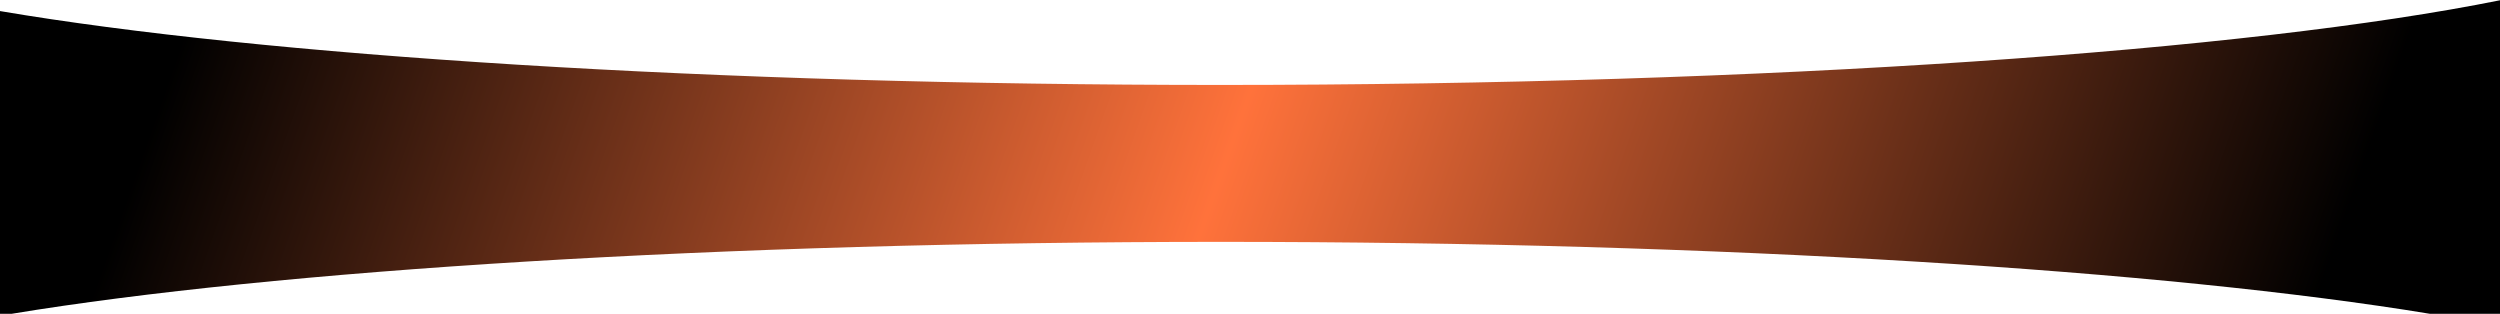 <svg width="1920" height="241" viewBox="0 0 1920 241" fill="none" xmlns="http://www.w3.org/2000/svg">
<path fill-rule="evenodd" clip-rule="evenodd" d="M0 240.999V8.498C201.382 42.694 546.11 65.237 937.554 65.237C1359.85 65.237 1727.77 39.001 1920 0.202V240.999H1866.21C1663.67 207.638 1323.29 185.748 937.554 185.748C551.816 185.748 211.442 207.638 8.898 240.999H0Z" fill="url(#paint0_linear_2238_2176)"/>
<defs>
<linearGradient id="paint0_linear_2238_2176" x1="-2.87331e-05" y1="34.715" x2="1733.83" y2="646.084" gradientUnits="userSpaceOnUse">
<stop offset="0.071"/>
<stop offset="0.499" stop-color="#FF723B"/>
<stop offset="0.948"/>
</linearGradient>
</defs>
</svg>
